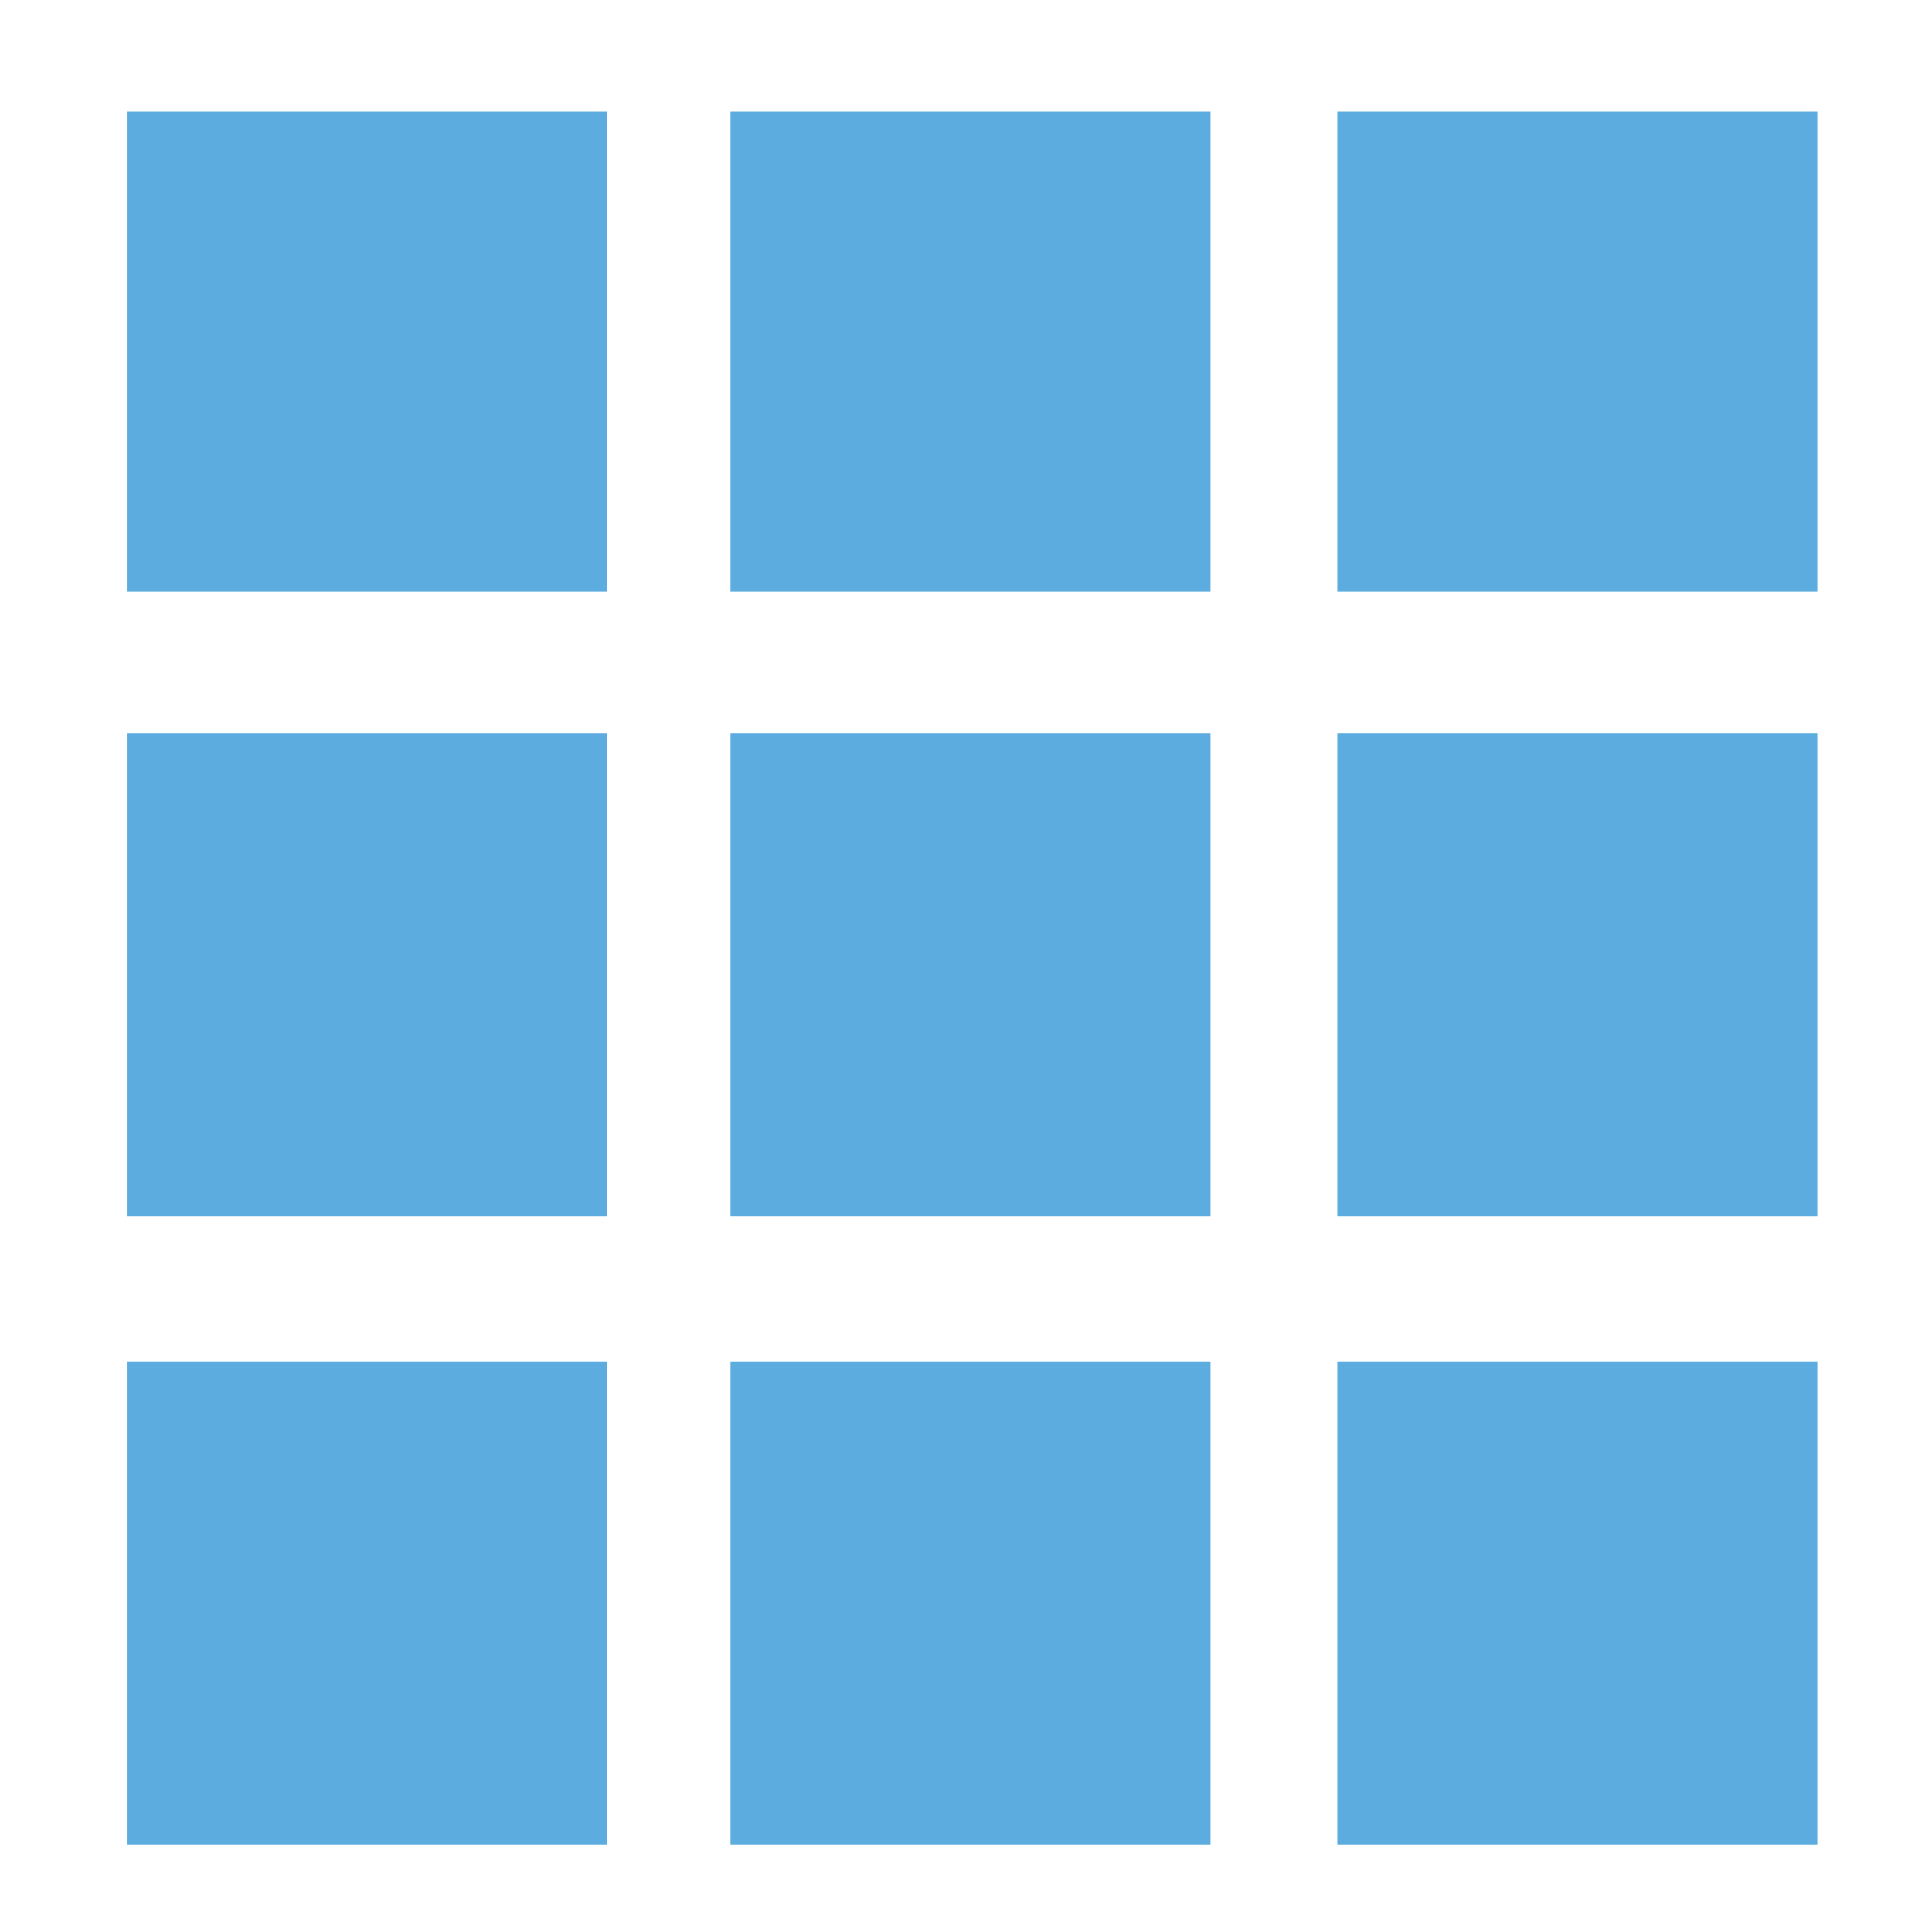 <svg xmlns="http://www.w3.org/2000/svg" xmlns:xlink="http://www.w3.org/1999/xlink" viewBox="0 0 64 64" xml:space="preserve">
<style type="text/css">
	.st0{display:none;fill-rule:evenodd;clip-rule:evenodd;fill:#5CACDF;}
	.st1{fill-rule:evenodd;clip-rule:evenodd;fill:#5CACDF;}
</style>
<path class="st0" d="M24.2,56.3v-6.4h36.7v6.4H24.2z M24.2,29.2h36.7v6.4H24.2V29.2z M24.2,8.5h36.7v6.4H24.2V8.5z M3.5,45.1h15.9
	v16H3.5V45.1z M3.5,24.4h15.9v16H3.5V24.4z M3.5,3.7h15.9v15.9H3.5V3.7z"/>
<g>
	<g>
		<path class="st1" d="M4.2,19.6h15.9V3.7H4.2V19.6z M4.2,61.1h15.9v-16H4.2V61.1z M4.2,40.3h15.9v-16H4.2V40.3z M44.3,40.3h15.9
			v-16H44.3V40.3z M44.3,61.1h15.9v-16H44.3V61.1z M44.3,3.7v15.9h15.9V3.7H44.3z M24.2,19.6h15.9V3.7H24.2V19.6z M24.2,40.3h15.9
			v-16H24.2V40.3z M24.2,61.1h15.9v-16H24.2V61.1z"/>
	</g>
</g>
</svg>

